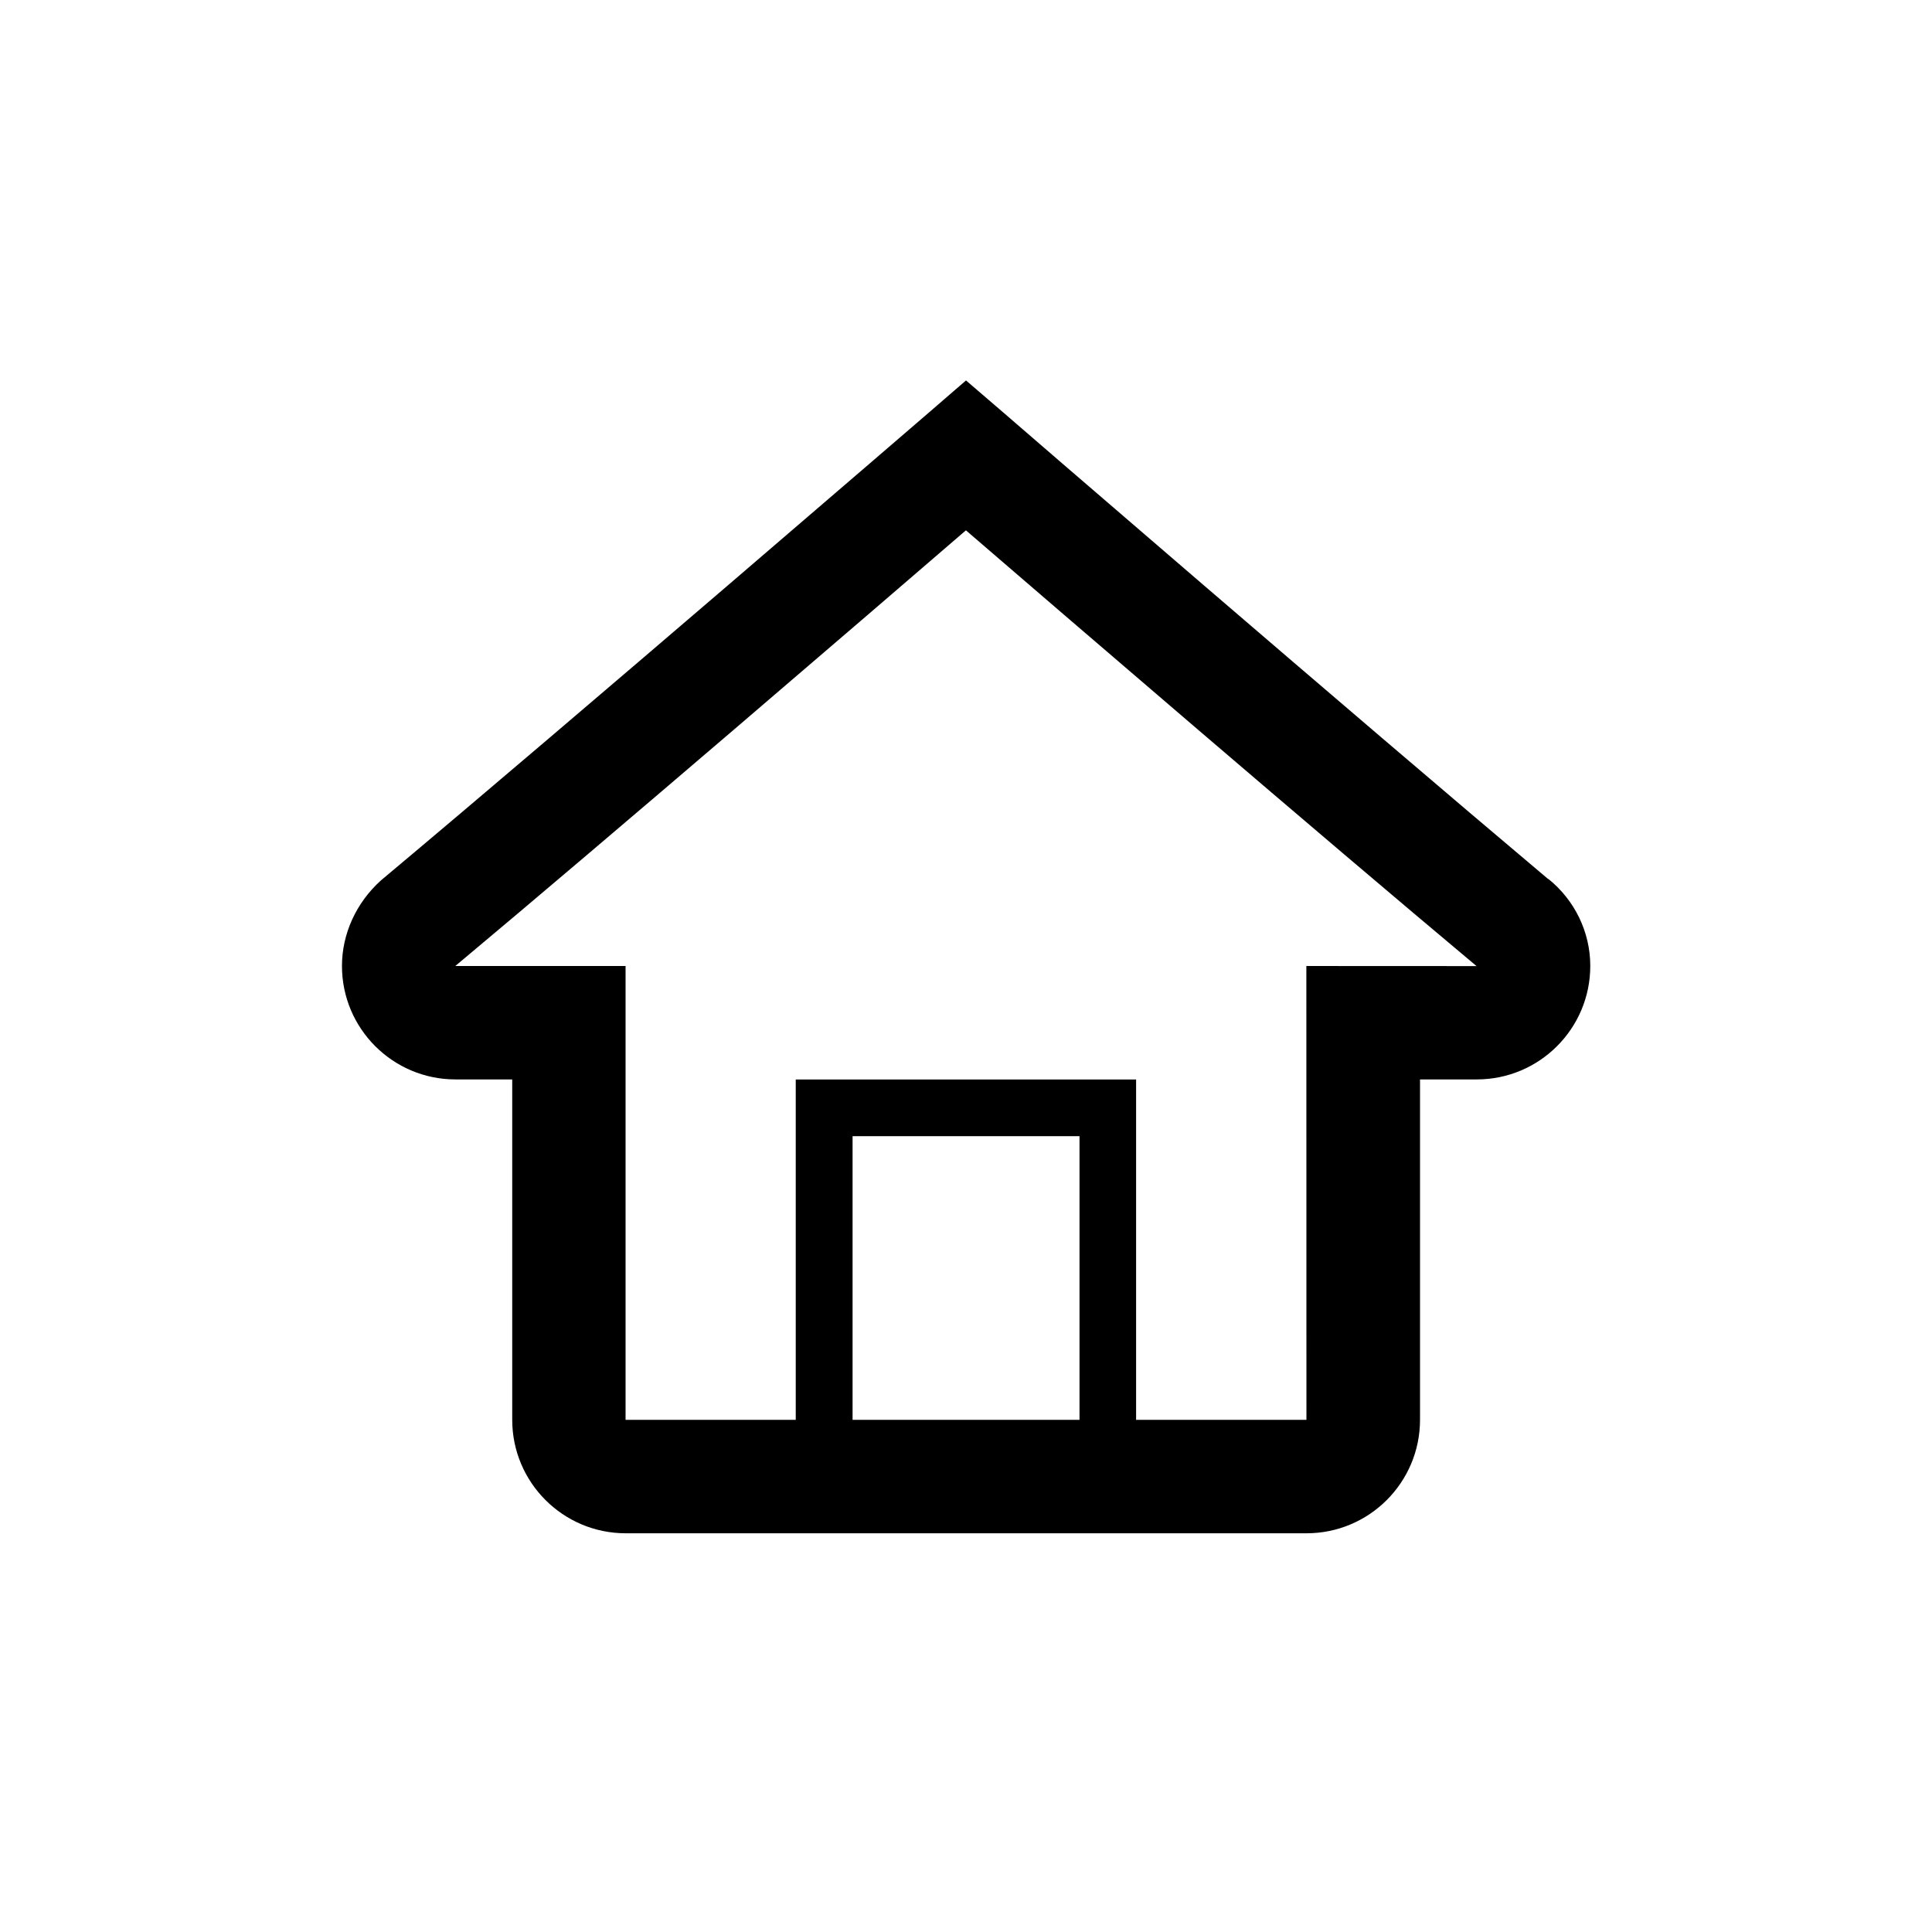 <!-- Generated by IcoMoon.io -->
<svg version="1.1" xmlns="http://www.w3.org/2000/svg" width="24" height="24" viewBox="0 0 24 24">
<title>address</title>
<path d="M19.232 10.92c-2.389-2.011-6.727-5.758-6.77-5.797l-0.462-0.397-0.459 0.397c-0.044 0.037-4.384 3.783-6.808 5.813-0.309 0.278-0.485 0.666-0.485 1.063 0 0.778 0.631 1.41 1.41 1.41h0.705v4.228c0 0.778 0.631 1.41 1.41 1.41h8.457c0.778 0 1.41-0.631 1.41-1.41v-4.228h0.705c0.778 0 1.41-0.631 1.41-1.41 0-0.421-0.194-0.818-0.52-1.080zM13.41 17.638h-2.819v-3.524h2.819v3.524zM16.228 12l0.001 5.638c-0.001 0-2.116 0-2.116 0v-4.228h-4.228v4.228h-2.114v-5.638h-2.115c1.949-1.629 5.155-4.388 6.343-5.412 1.188 1.024 4.393 3.782 6.343 5.413 0 0-2.114 0-2.114-0.001z"></path>
</svg>
